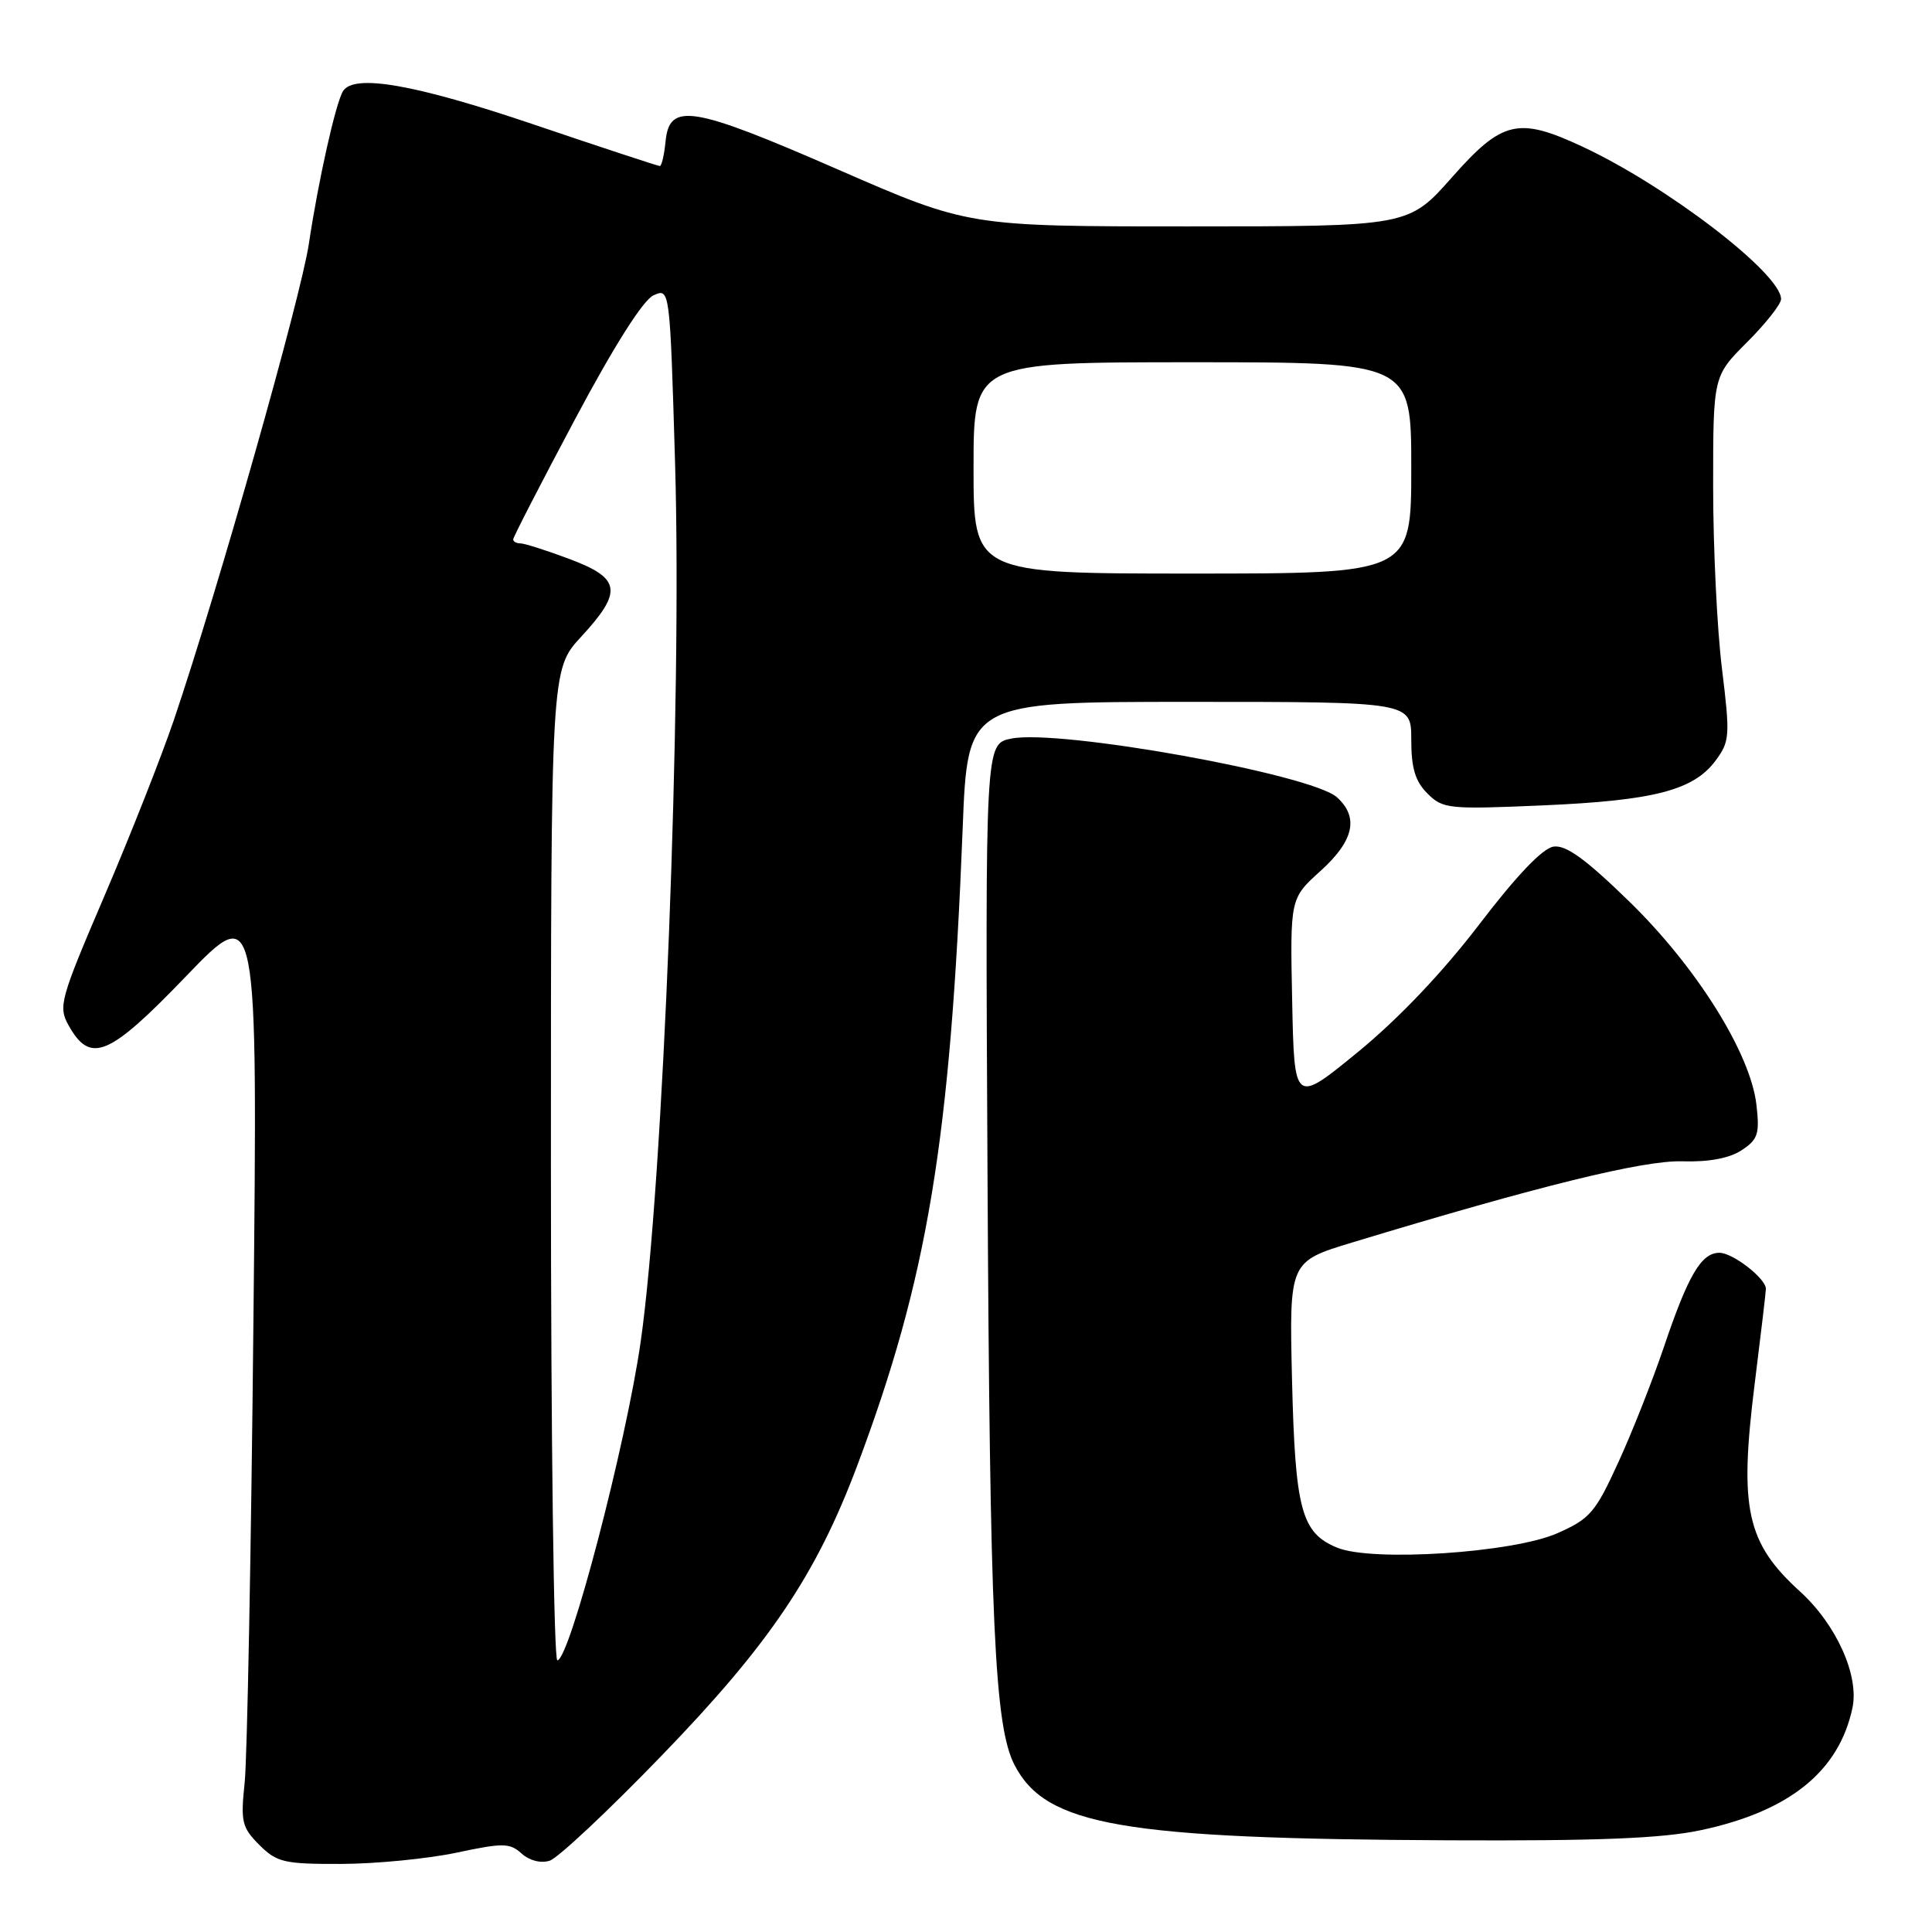 <?xml version="1.0" encoding="UTF-8" standalone="no"?>
<!DOCTYPE svg PUBLIC "-//W3C//DTD SVG 1.1//EN" "http://www.w3.org/Graphics/SVG/1.1/DTD/svg11.dtd" >
<svg xmlns="http://www.w3.org/2000/svg" xmlns:xlink="http://www.w3.org/1999/xlink" version="1.1" viewBox="0 0 256 256">
 <g >
 <path fill="currentColor"
d=" M 60.44 245.50 C 66.67 244.17 67.55 244.19 69.11 245.60 C 70.15 246.54 71.66 246.93 72.84 246.55 C 73.93 246.20 80.60 239.95 87.66 232.64 C 101.96 217.86 108.15 208.68 113.60 194.17 C 122.93 169.31 125.93 151.17 127.56 109.75 C 128.21 93.00 128.21 93.00 157.61 93.00 C 187.00 93.00 187.00 93.00 187.00 98.00 C 187.00 101.78 187.52 103.52 189.14 105.14 C 191.18 107.18 191.93 107.26 204.39 106.72 C 219.16 106.08 224.40 104.72 227.32 100.79 C 229.21 98.24 229.26 97.53 228.17 88.60 C 227.52 83.38 227.00 72.53 227.00 64.48 C 227.00 49.84 227.00 49.84 231.50 45.34 C 233.97 42.87 236.00 40.30 236.00 39.63 C 236.00 36.25 220.88 24.65 209.66 19.42 C 201.16 15.46 199.05 15.96 192.39 23.50 C 186.64 30.00 186.64 30.00 157.48 30.00 C 128.32 30.00 128.32 30.00 111.01 22.45 C 91.67 14.01 88.69 13.53 88.19 18.75 C 88.01 20.54 87.67 22.00 87.43 22.00 C 87.19 22.00 79.68 19.53 70.74 16.50 C 54.96 11.16 46.89 9.75 45.45 12.08 C 44.48 13.65 42.17 23.97 40.93 32.28 C 39.87 39.39 28.91 78.06 23.06 95.34 C 21.41 100.21 17.26 110.72 13.84 118.71 C 7.95 132.46 7.70 133.37 9.09 135.87 C 11.98 141.03 14.41 140.02 24.68 129.33 C 34.15 119.50 34.15 119.50 33.58 175.00 C 33.28 205.53 32.75 233.07 32.42 236.21 C 31.87 241.40 32.05 242.14 34.36 244.46 C 36.69 246.78 37.64 247.00 45.20 246.98 C 49.77 246.97 56.62 246.30 60.44 245.50 Z  M 225.36 242.51 C 237.10 240.02 243.68 234.72 245.46 226.30 C 246.37 222.01 243.32 215.25 238.51 210.88 C 231.42 204.43 230.44 199.94 232.49 183.48 C 233.31 176.89 233.99 171.18 233.99 170.79 C 234.01 169.42 229.61 166.00 227.83 166.00 C 225.43 166.00 223.69 168.96 220.47 178.50 C 218.98 182.90 216.27 189.78 214.43 193.78 C 211.40 200.42 210.67 201.26 206.36 203.16 C 200.48 205.76 181.79 206.99 177.17 205.07 C 172.43 203.11 171.62 200.07 171.20 182.84 C 170.83 167.17 170.83 167.17 179.16 164.64 C 203.89 157.14 217.75 153.73 222.89 153.88 C 226.42 153.99 229.14 153.48 230.76 152.42 C 232.93 151.00 233.18 150.26 232.74 146.42 C 231.97 139.58 224.82 128.15 215.86 119.43 C 210.11 113.83 207.50 111.94 205.86 112.18 C 204.41 112.39 200.97 115.99 196.00 122.50 C 191.13 128.87 185.30 135.00 179.93 139.40 C 171.50 146.30 171.50 146.30 171.22 132.68 C 170.94 119.05 170.94 119.05 174.97 115.41 C 179.40 111.41 180.09 108.30 177.16 105.65 C 173.79 102.59 140.34 96.57 133.98 97.87 C 130.55 98.57 130.55 98.57 130.85 155.54 C 131.16 215.24 131.78 228.74 134.43 233.87 C 138.59 241.91 148.63 243.65 192.00 243.85 C 211.76 243.94 220.25 243.60 225.36 242.51 Z  M 73.00 154.36 C 73.00 88.72 73.00 88.72 77.00 84.38 C 82.55 78.36 82.29 76.63 75.46 74.07 C 72.42 72.93 69.49 72.00 68.96 72.00 C 68.43 72.00 68.00 71.76 68.00 71.47 C 68.00 71.18 71.69 64.01 76.20 55.54 C 81.37 45.83 85.21 39.77 86.58 39.14 C 88.76 38.15 88.76 38.15 89.45 61.33 C 90.39 92.94 87.89 156.90 84.89 177.81 C 82.95 191.36 75.46 220.00 73.85 220.00 C 73.38 220.00 73.00 190.46 73.00 154.36 Z  M 129.00 62.00 C 129.00 48.00 129.00 48.00 158.00 48.00 C 187.00 48.00 187.00 48.00 187.00 62.00 C 187.00 76.00 187.00 76.00 158.00 76.00 C 129.00 76.00 129.00 76.00 129.00 62.00 Z "/>
</g>
</svg>